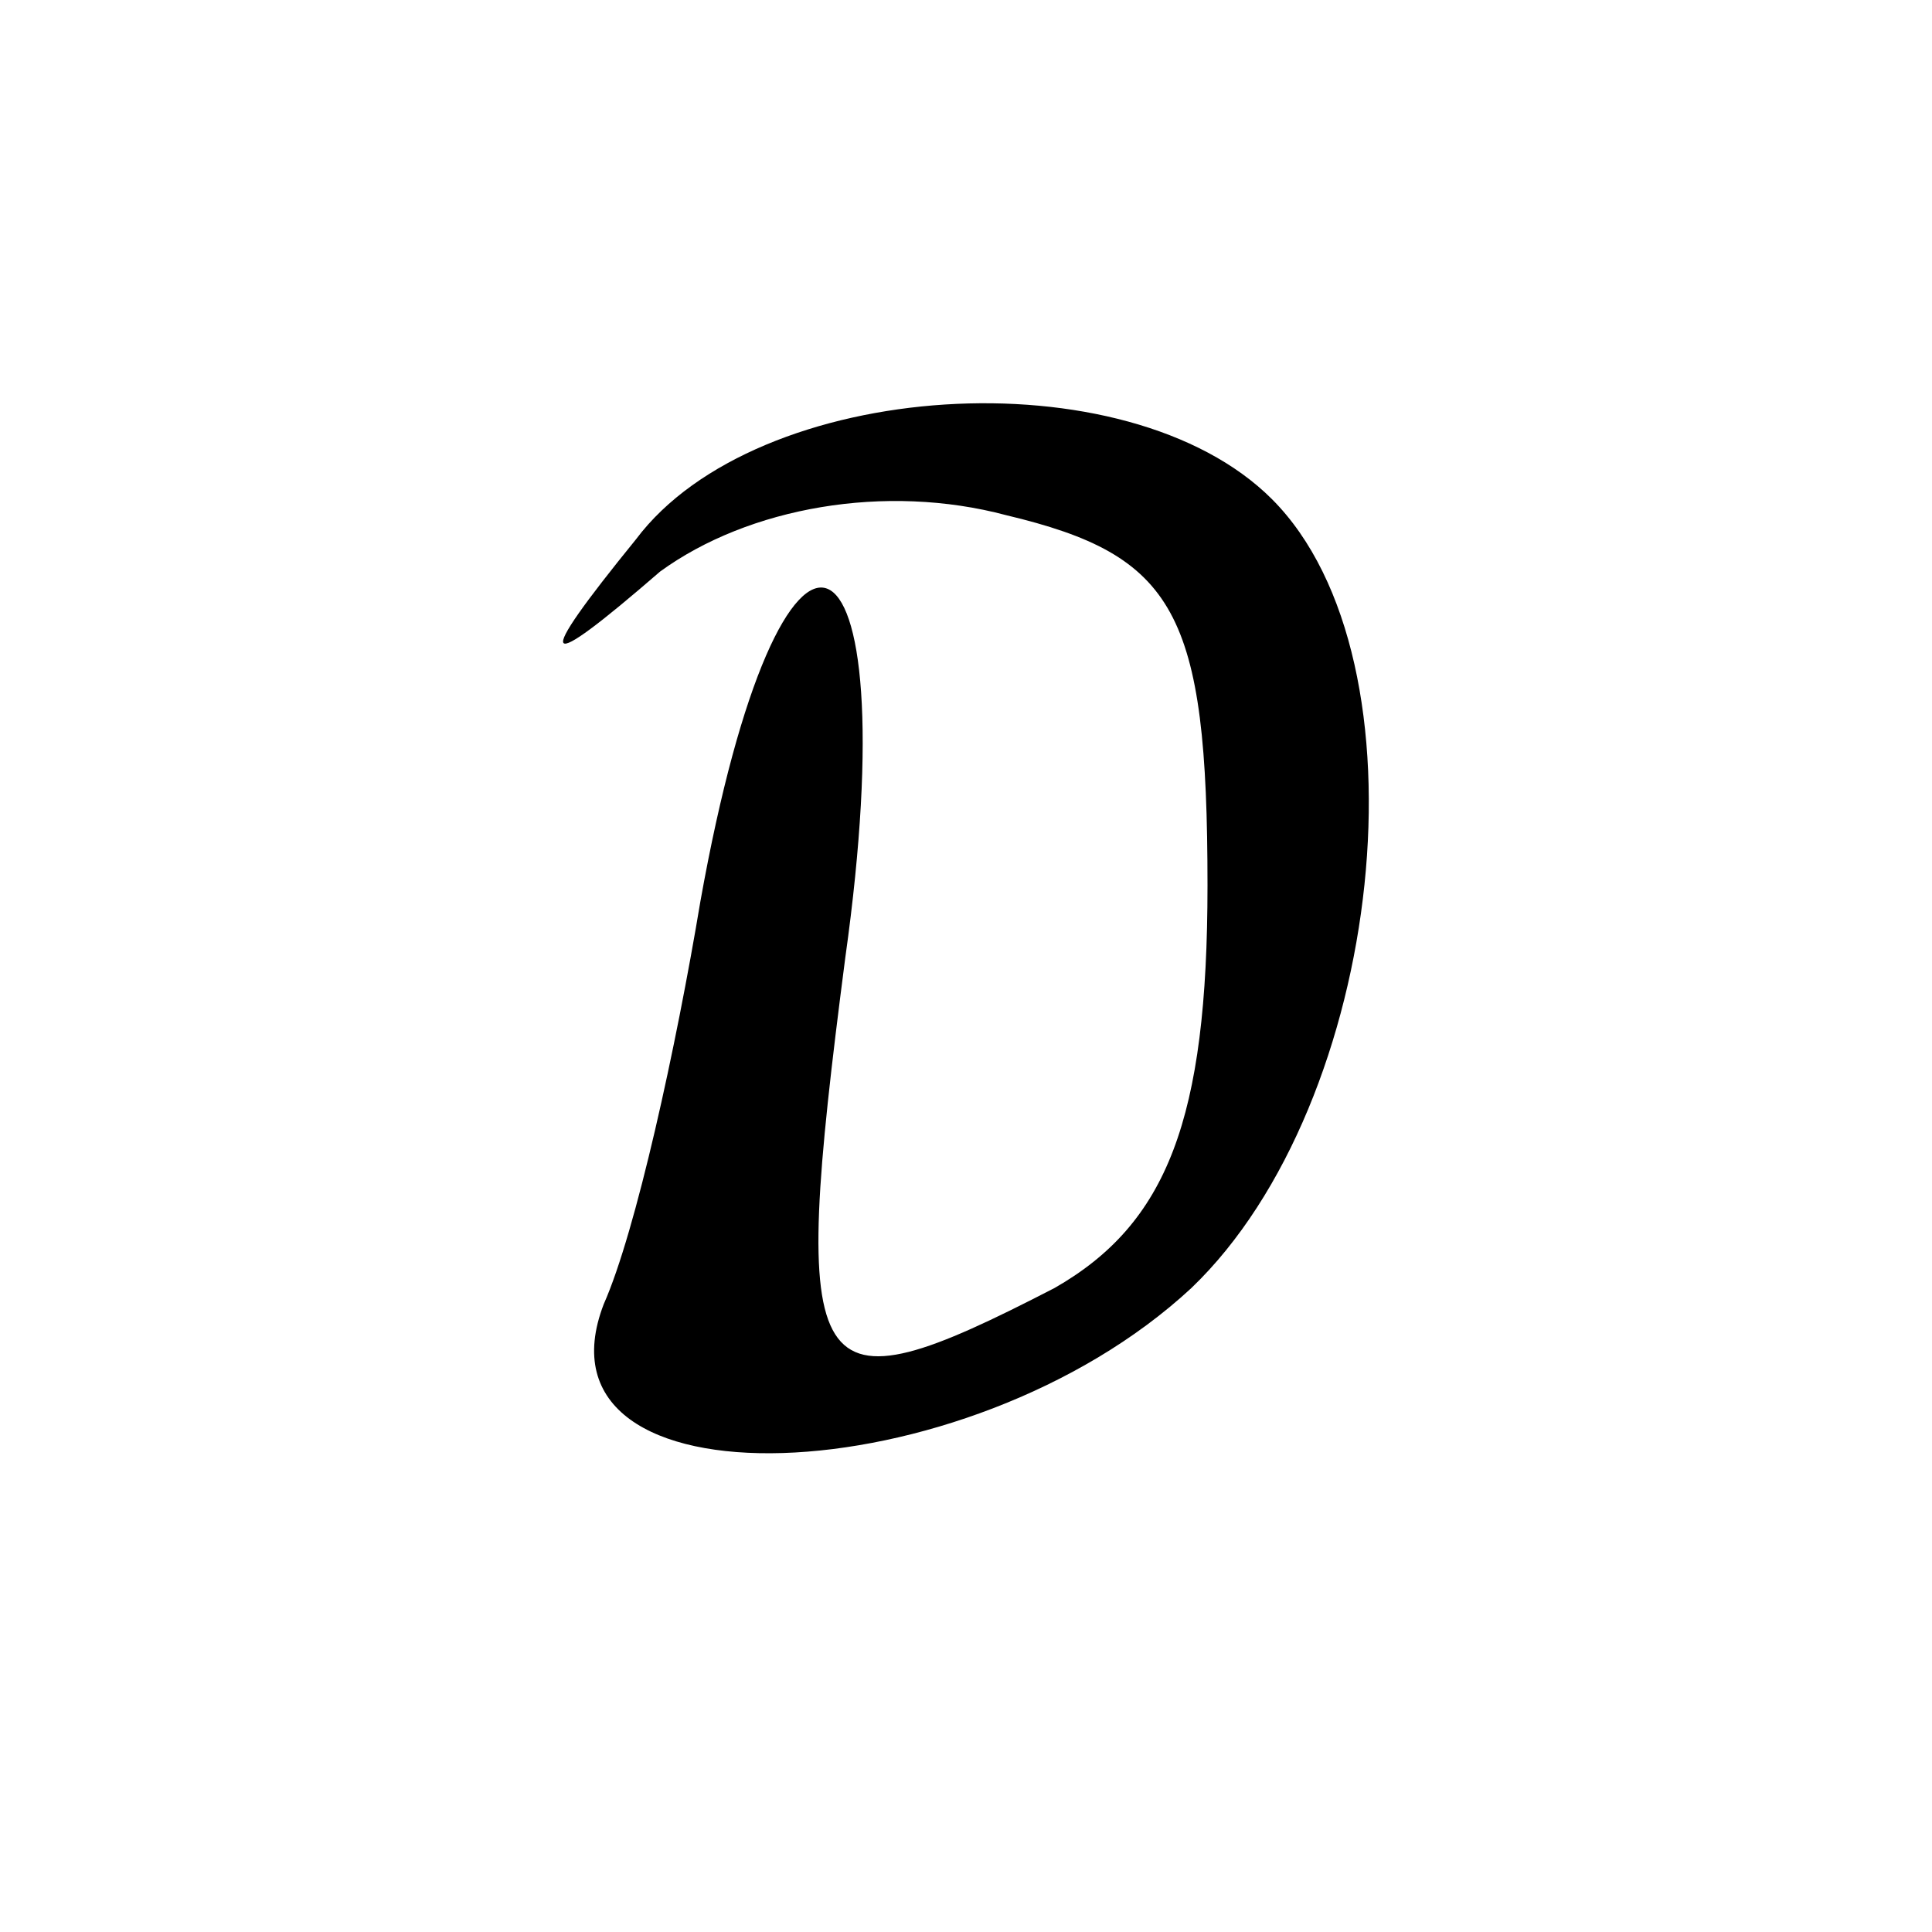 <?xml version="1.0" standalone="no"?>
<!DOCTYPE svg PUBLIC "-//W3C//DTD SVG 20010904//EN"
 "http://www.w3.org/TR/2001/REC-SVG-20010904/DTD/svg10.dtd">
<svg version="1.0" xmlns="http://www.w3.org/2000/svg"
 width="24pt" height="24pt" viewBox="0 0 24 24"
 preserveAspectRatio="xMidYMid meet">

<g transform="translate(0,24) scale(0.1,-0.1)"
fill="#000000" stroke="none">
<path d="M79 173 c-13 -16 -12 -17 3 -4 11 8 28 11 43 7 21 -5 25 -12 25 -46
0 -29 -5 -42 -19 -50 -31 -16 -33 -13 -26 41 8 57 -8 63 -18 7 -3 -18 -8 -41
-12 -50 -10 -26 45 -24 73 2 24 23 30 78 10 98 -18 18 -64 15 -79 -5z"/>
</g>
</svg>
